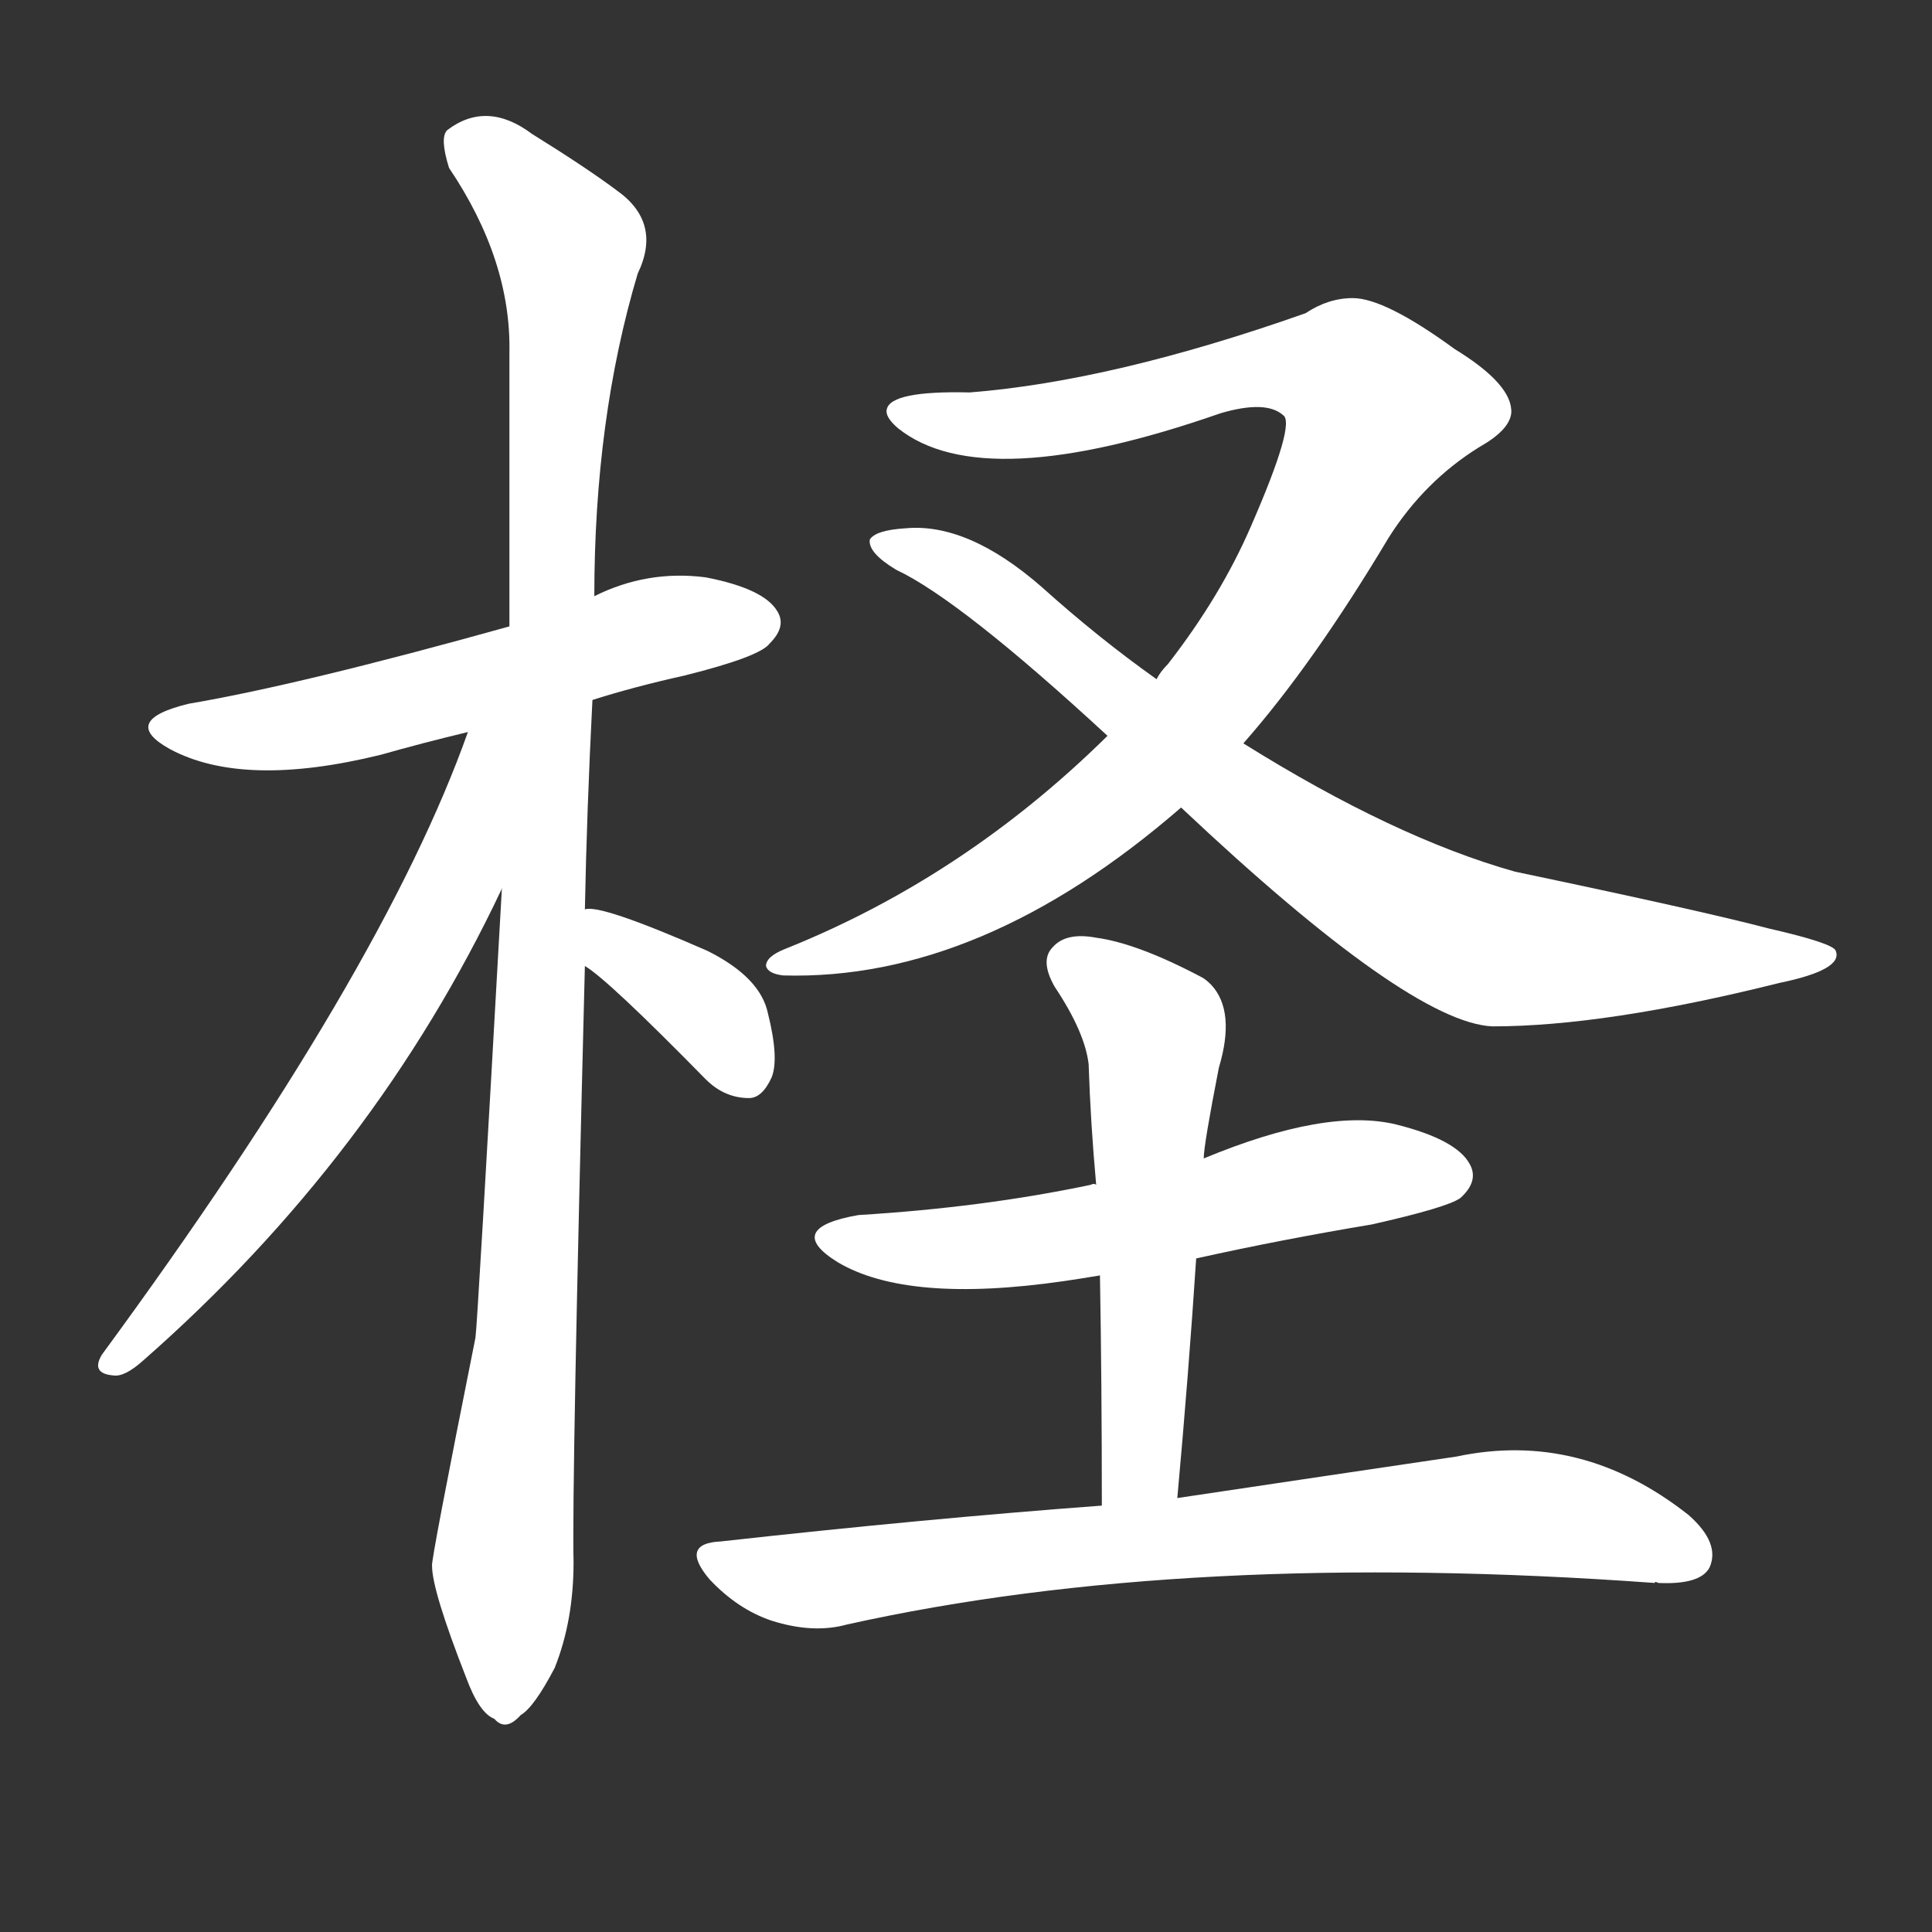 <svg version="1.1" viewBox="0 0 1024 1024" xmlns="http://www.w3.org/2000/svg">
  <rect x="0" y="0" width="1024" height="1024" fill="#333333" stroke="none"/>
  <g transform="scale(1, -1) translate(0, -900)">
    <style type="text/css">
        .stroke1 {fill: #FFFFFF;}
        .stroke2 {fill: #FFFFFF;}
        .stroke3 {fill: #FFFFFF;}
        .stroke4 {fill: #FFFFFF;}
        .stroke5 {fill: #FFFFFF;}
        .stroke6 {fill: #FFFFFF;}
        .stroke7 {fill: #FFFFFF;}
        .stroke8 {fill: #FFFFFF;}
        .stroke9 {fill: #FFFFFF;}
        .stroke10 {fill: #FFFFFF;}
        .stroke11 {fill: #FFFFFF;}
        .stroke12 {fill: #FFFFFF;}
        .stroke13 {fill: #FFFFFF;}
        .stroke14 {fill: #FFFFFF;}
        .stroke15 {fill: #FFFFFF;}
        .stroke16 {fill: #FFFFFF;}
        .stroke17 {fill: #FFFFFF;}
        .stroke18 {fill: #FFFFFF;}
        .stroke19 {fill: #FFFFFF;}
        .stroke20 {fill: #FFFFFF;}
        text {
            font-family: Helvetica;
            font-size: 50px;
            fill: #FFFFFF;}
            paint-order: stroke;
            stroke: #000000;
            stroke-width: 4px;
            stroke-linecap: butt;
            stroke-linejoin: miter;
            font-weight: 800;
        }
    </style>

    <path d="M 314 529 Q 336 536 363 542 Q 403 552 408 559 Q 417 568 412 576 Q 405 588 374 594 Q 343 598 315 584 L 270 568 Q 159 537 100 527 Q 63 518 90 503 Q 129 482 202 500 Q 223 506 248 512 L 314 529 Z" class="stroke1"/>
    <path d="M 310 418 Q 311 470 314 529 L 315 584 Q 315 678 338 755 Q 351 782 327 799 Q 311 811 282 829 Q 258 847 237 831 Q 233 827 238 811 Q 271 762 270 713 Q 270 646 270 568 L 266 429 Q 253 197 252 191 Q 228 71 229 70 Q 229 57 247 11 Q 254 -8 262 -11 Q 268 -18 276 -9 Q 283 -5 294 16 Q 304 41 304 72 Q 303 112 310 388 L 310 418 Z" class="stroke2"/>
    <path d="M 248 512 Q 203 385 54 182 Q 48 172 60 171 Q 66 170 76 179 Q 199 287 266 429 C 320 540 258 540 248 512 Z" class="stroke3"/>
    <path d="M 310 388 Q 322 381 374 328 Q 384 318 397 318 Q 404 318 409 329 Q 413 339 407 363 Q 403 382 375 396 Q 318 421 310 418 C 280 417 285 405 310 388 Z" class="stroke4"/>
    <path d="M 659 506 Q 696 548 736 615 Q 755 645 784 663 Q 800 672 801 681 Q 802 696 771 715 Q 734 742 717 742 Q 704 742 692 734 Q 590 698 514 692 Q 472 693 470 683 Q 469 679 476 673 Q 521 637 647 681 Q 671 688 680 680 Q 687 676 663 621 Q 647 584 619 548 Q 615 544 613 540 L 587 510 Q 511 435 416 397 Q 406 393 406 388 Q 407 384 415 383 Q 520 380 626 472 L 659 506 Z" class="stroke5"/>
    <path d="M 626 472 Q 747 358 791 356 Q 851 356 943 379 Q 977 386 973 396 Q 972 400 937 408 Q 903 417 803 438 Q 739 456 659 506 L 613 540 Q 582 562 552 589 Q 513 623 480 620 Q 464 619 461 614 Q 460 607 475 598 Q 509 582 587 510 L 626 472 Z" class="stroke6"/>
    <path d="M 634 233 Q 679 243 727 251 Q 767 260 774 265 Q 784 274 779 283 Q 772 296 740 304 Q 703 313 638 286 L 581 272 Q 580 273 578 272 Q 521 260 455 256 Q 415 249 444 231 Q 481 209 564 221 Q 571 222 583 224 L 634 233 Z" class="stroke7"/>
    <path d="M 624 106 Q 630 172 634 233 L 638 286 Q 638 293 646 334 Q 655 364 642 378 Q 639 381 637 382 Q 603 400 581 403 Q 565 406 558 398 Q 551 391 559 377 Q 575 353 577 336 Q 578 305 581 272 L 583 224 Q 584 166 584 102 C 584 72 621 76 624 106 Z" class="stroke8"/>
    <path d="M 584 102 Q 490 95 382 83 Q 360 82 376 63 Q 391 47 409 41 Q 431 34 449 39 Q 629 79 877 61 Q 877 62 879 61 Q 901 60 906 69 Q 912 82 895 97 Q 838 142 772 128 Q 711 119 624 106 L 584 102 Z" class="stroke9"/>
</g></svg>